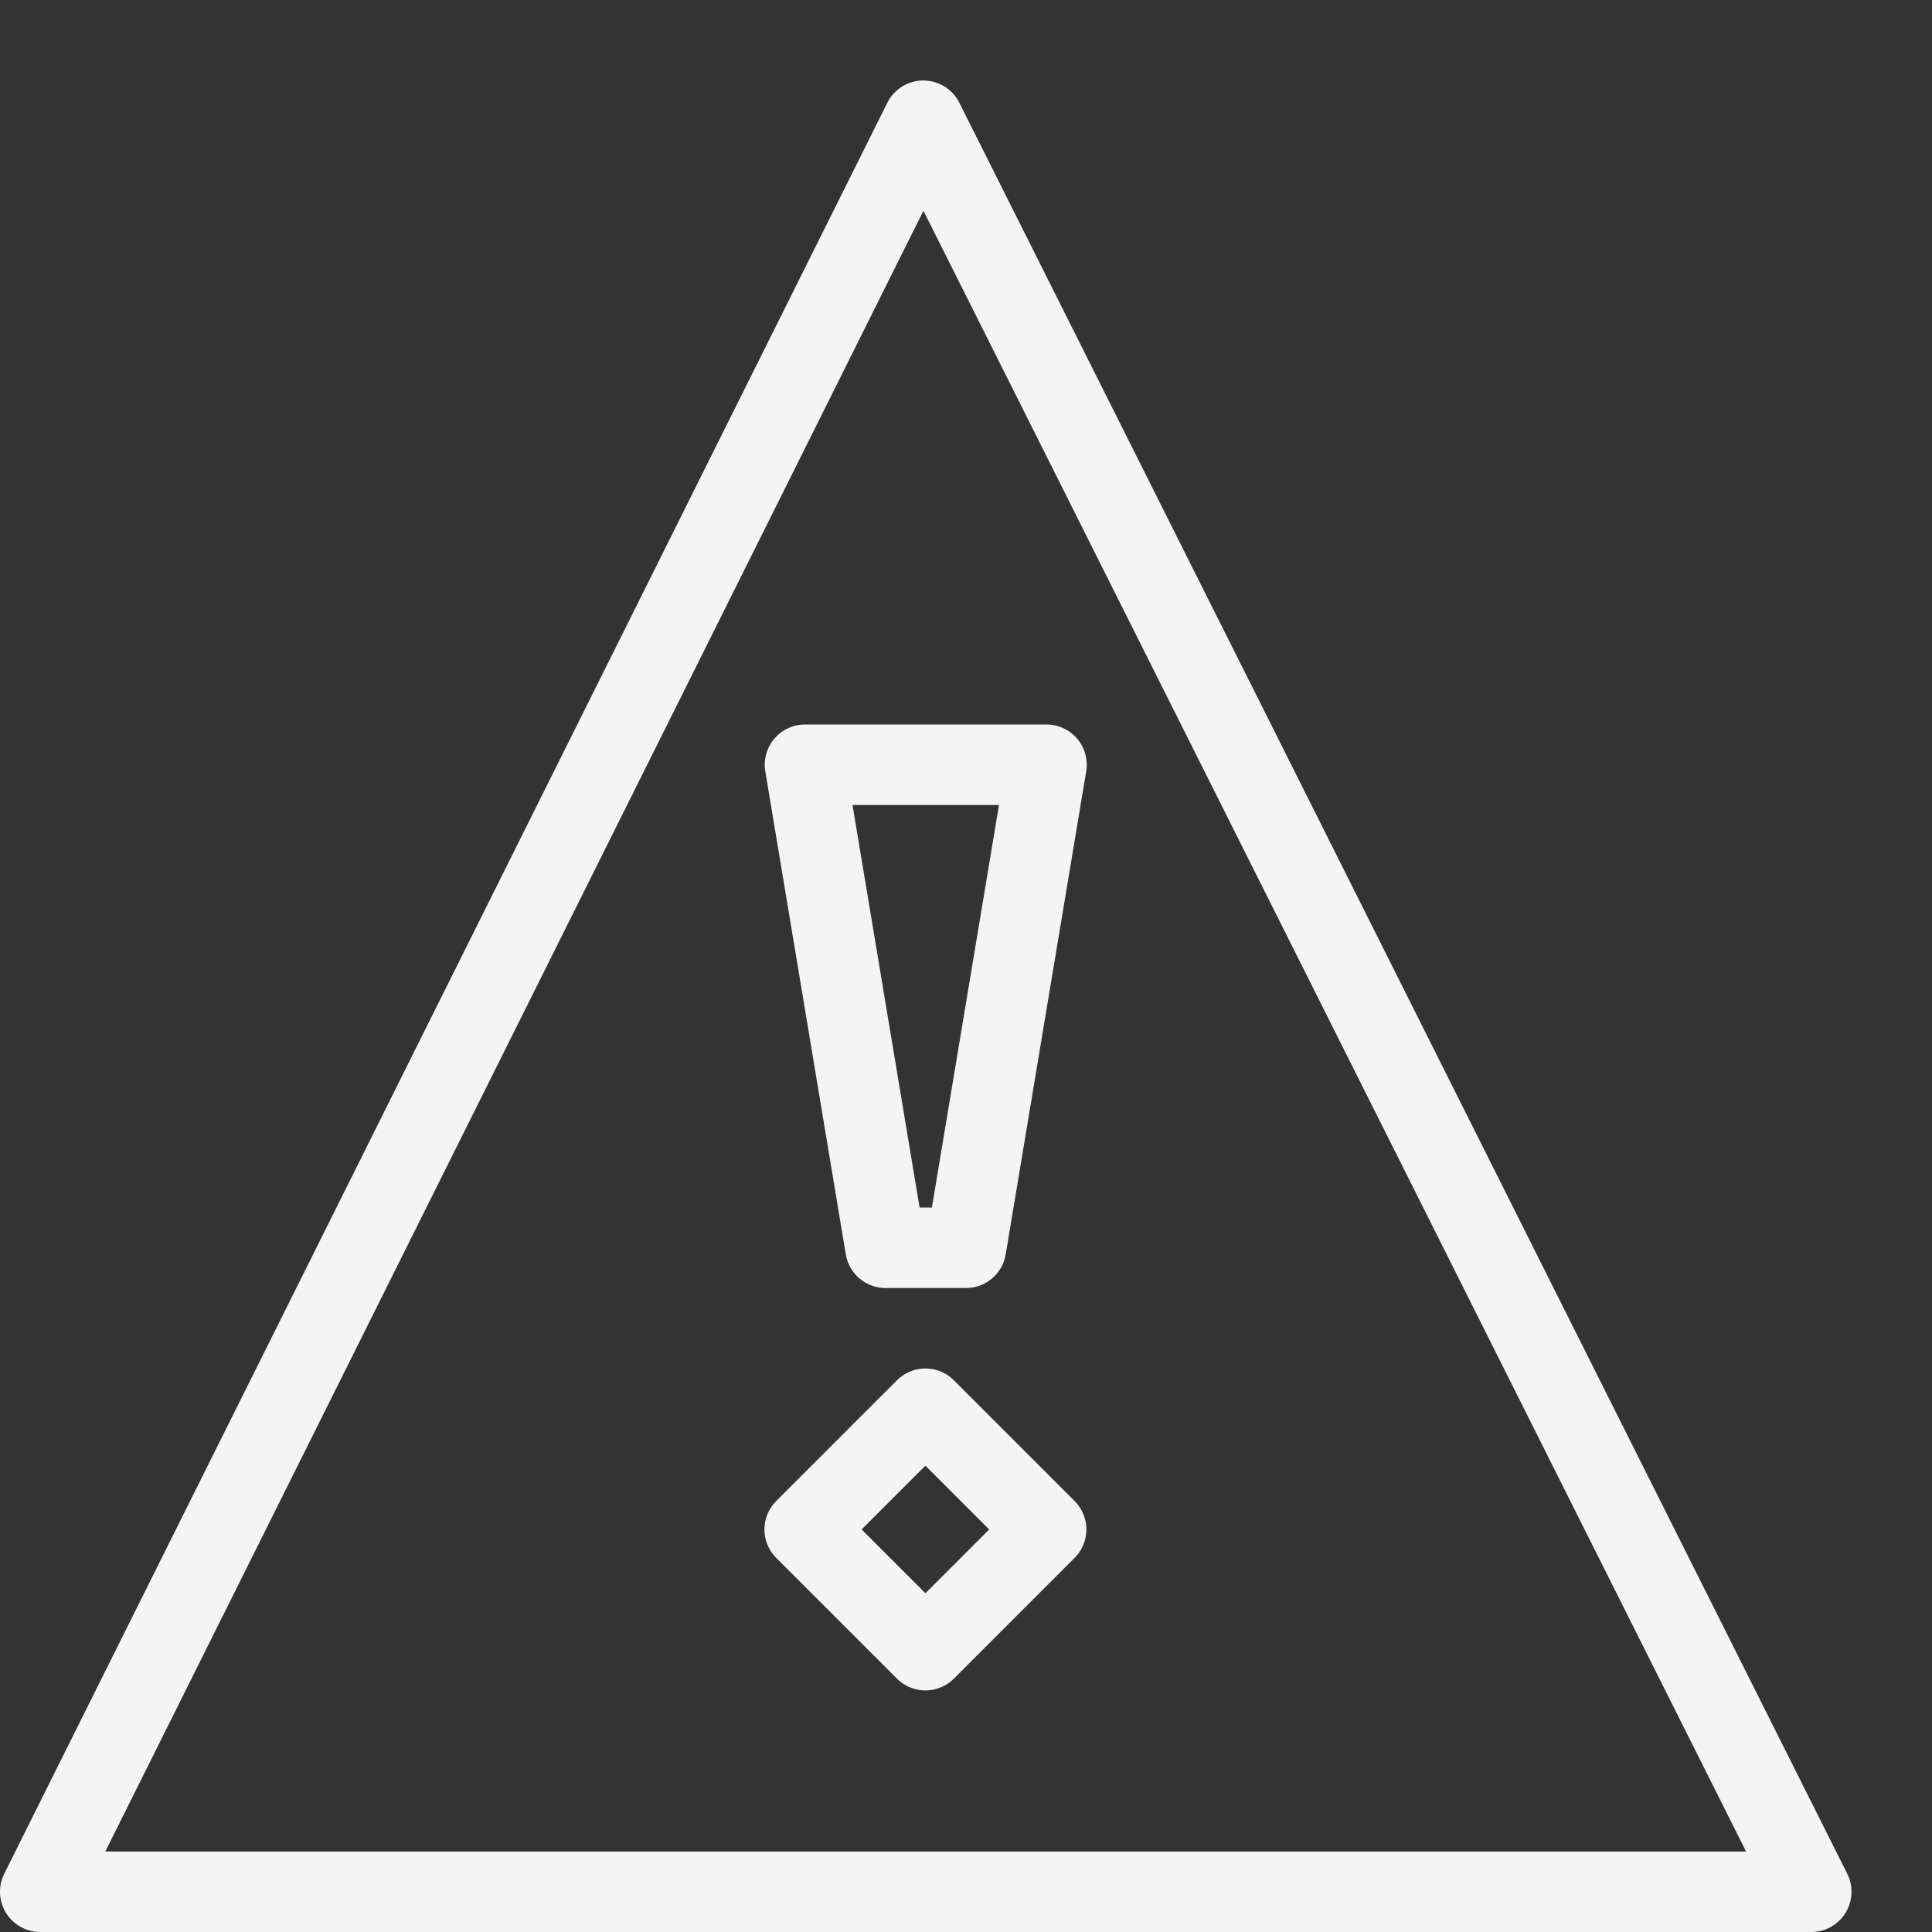 <?xml version="1.0" encoding="utf-8"?>
<!-- Generator: Adobe Illustrator 21.0.2, SVG Export Plug-In . SVG Version: 6.00 Build 0)  -->
<svg version="1.1" xmlns="http://www.w3.org/2000/svg" xmlns:xlink="http://www.w3.org/1999/xlink" x="0px" y="0px" width="24px"
	 height="24px" viewBox="0 0 24 24" enable-background="new 0 0 24 24" xml:space="preserve">
<rect x="0" y="0" width="24" height="24" fill="#333333" stroke="none"/>
<g id="Black">
	<g>
		<g>
			
				<rect x="10.439" y="17.939" transform="matrix(0.707 -0.707 0.707 0.707 -10.067 13.697)" fill="none" stroke="#f4f4f4" stroke-linecap="round" stroke-linejoin="round" stroke-miterlimit="10" width="2.121" height="2.121"/>
			<polygon fill="none" stroke="#f4f4f4" stroke-linecap="round" stroke-linejoin="round" stroke-miterlimit="10" points="12,15.5 
				11,15.5 10,9.5 13,9.5 			"/>
		</g>
		<polygon fill="none" stroke="#f4f4f4" stroke-linecap="round" stroke-linejoin="round" stroke-miterlimit="10" points="0.5,23.5 
			22.5,23.5 11.47,1.5 		"/>
	</g>
</g>
<g id="Frames-24px">
	<rect fill="none" width="24" height="24"/>
</g>
</svg>
